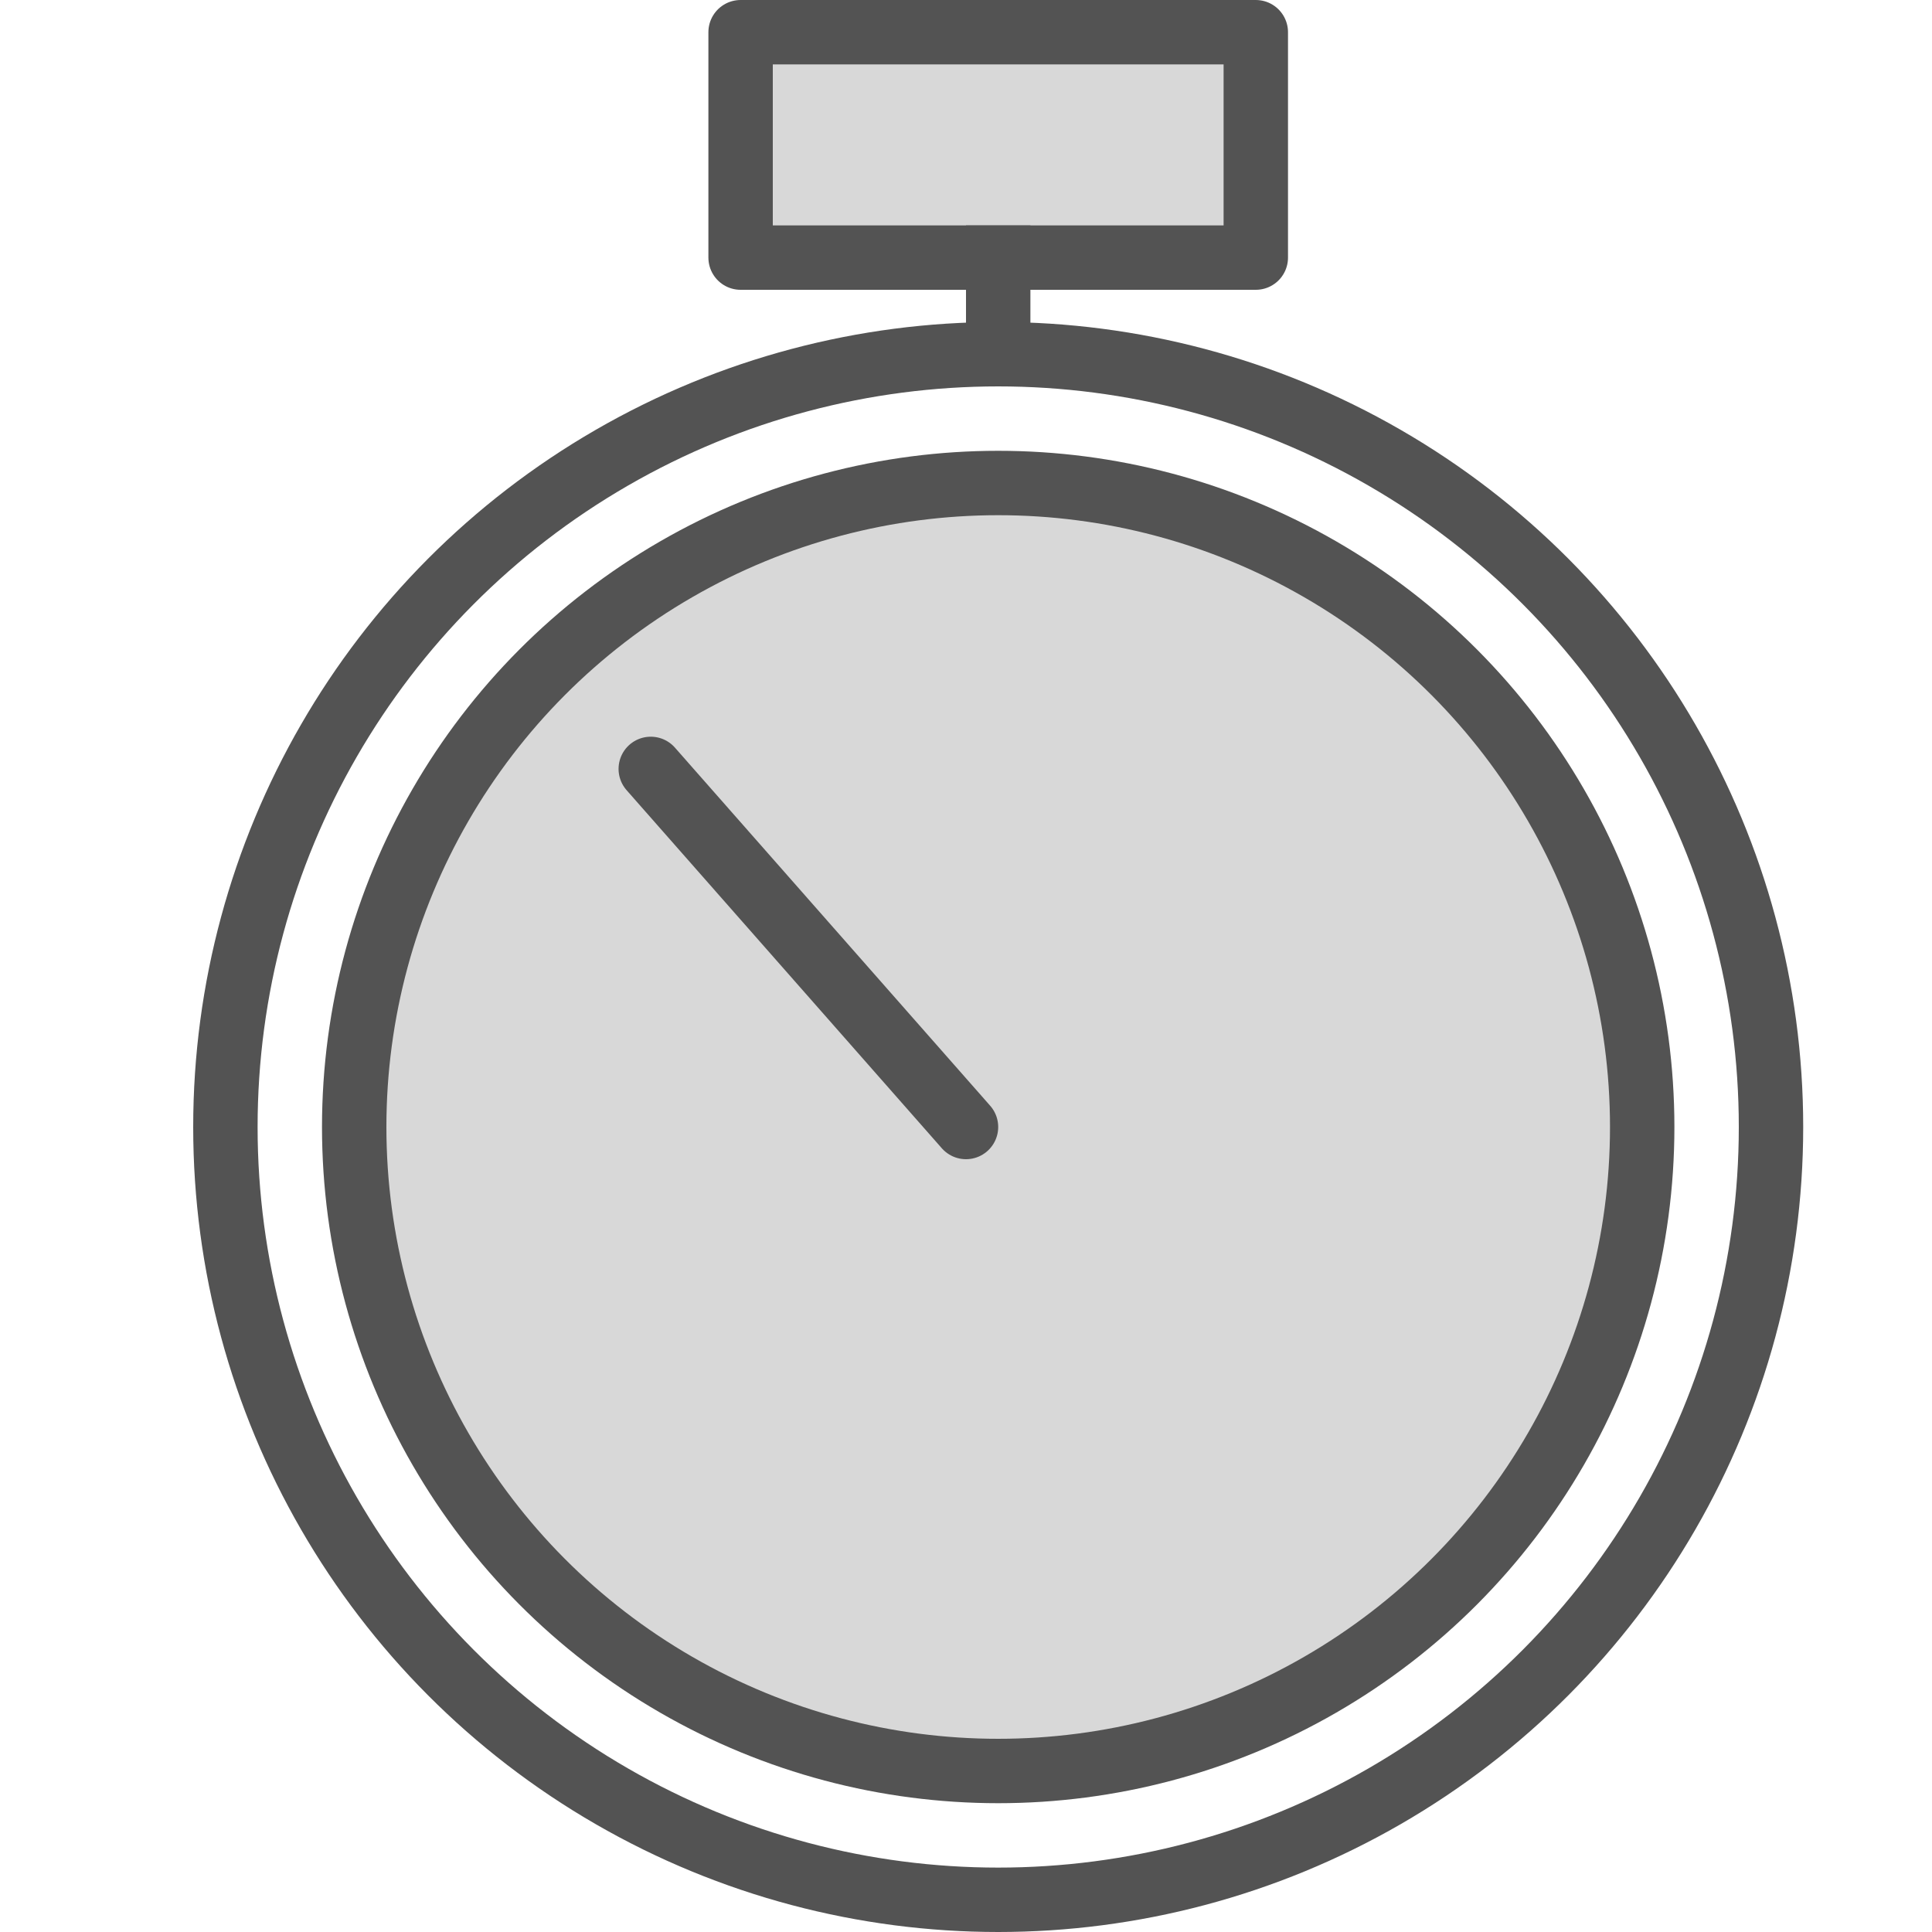 <?xml version="1.0" encoding="UTF-8" standalone="no"?>
<svg width="60px" height="60px" viewBox="0 0 60 60" version="1.1" xmlns="http://www.w3.org/2000/svg" xmlns:xlink="http://www.w3.org/1999/xlink" xmlns:sketch="http://www.bohemiancoding.com/sketch/ns">
    <!-- Generator: Sketch 3.2.2 (9983) - http://www.bohemiancoding.com/sketch -->
    <title>Timer</title>
    <desc>Created with Sketch.</desc>
    <defs></defs>
    <g id="filled" stroke="none" stroke-width="1" fill="none" fill-rule="evenodd" sketch:type="MSPage">
        <g id="Marketing_sliced" sketch:type="MSLayerGroup" transform="translate(-600, -1320)"></g>
        <g id="Marketing" sketch:type="MSLayerGroup" transform="translate(-598, -1310)" stroke="#535353" stroke-width="2" stroke-linejoin="round">
            <g id="Timer" transform="translate(605, 1311)" sketch:type="MSShapeGroup">
                <circle id="Oval-1446" stroke-linecap="round" fill="#D8D8D8" cx="24" cy="34" r="20"></circle>
                <circle id="Oval-1448" stroke-linecap="round" cx="24" cy="34" r="24"></circle>
                <path d="M23,34 L13.21,22.879" id="Path-3681" stroke-linecap="round"></path>
                <rect id="Rectangle-1661" stroke-linecap="round" fill="#D8D8D8" x="16" y="0" width="16" height="7"></rect>
                <path d="M24,10 L24,7" id="Line" stroke-linecap="square"></path>
            </g>
        </g>
    </g>
</svg>